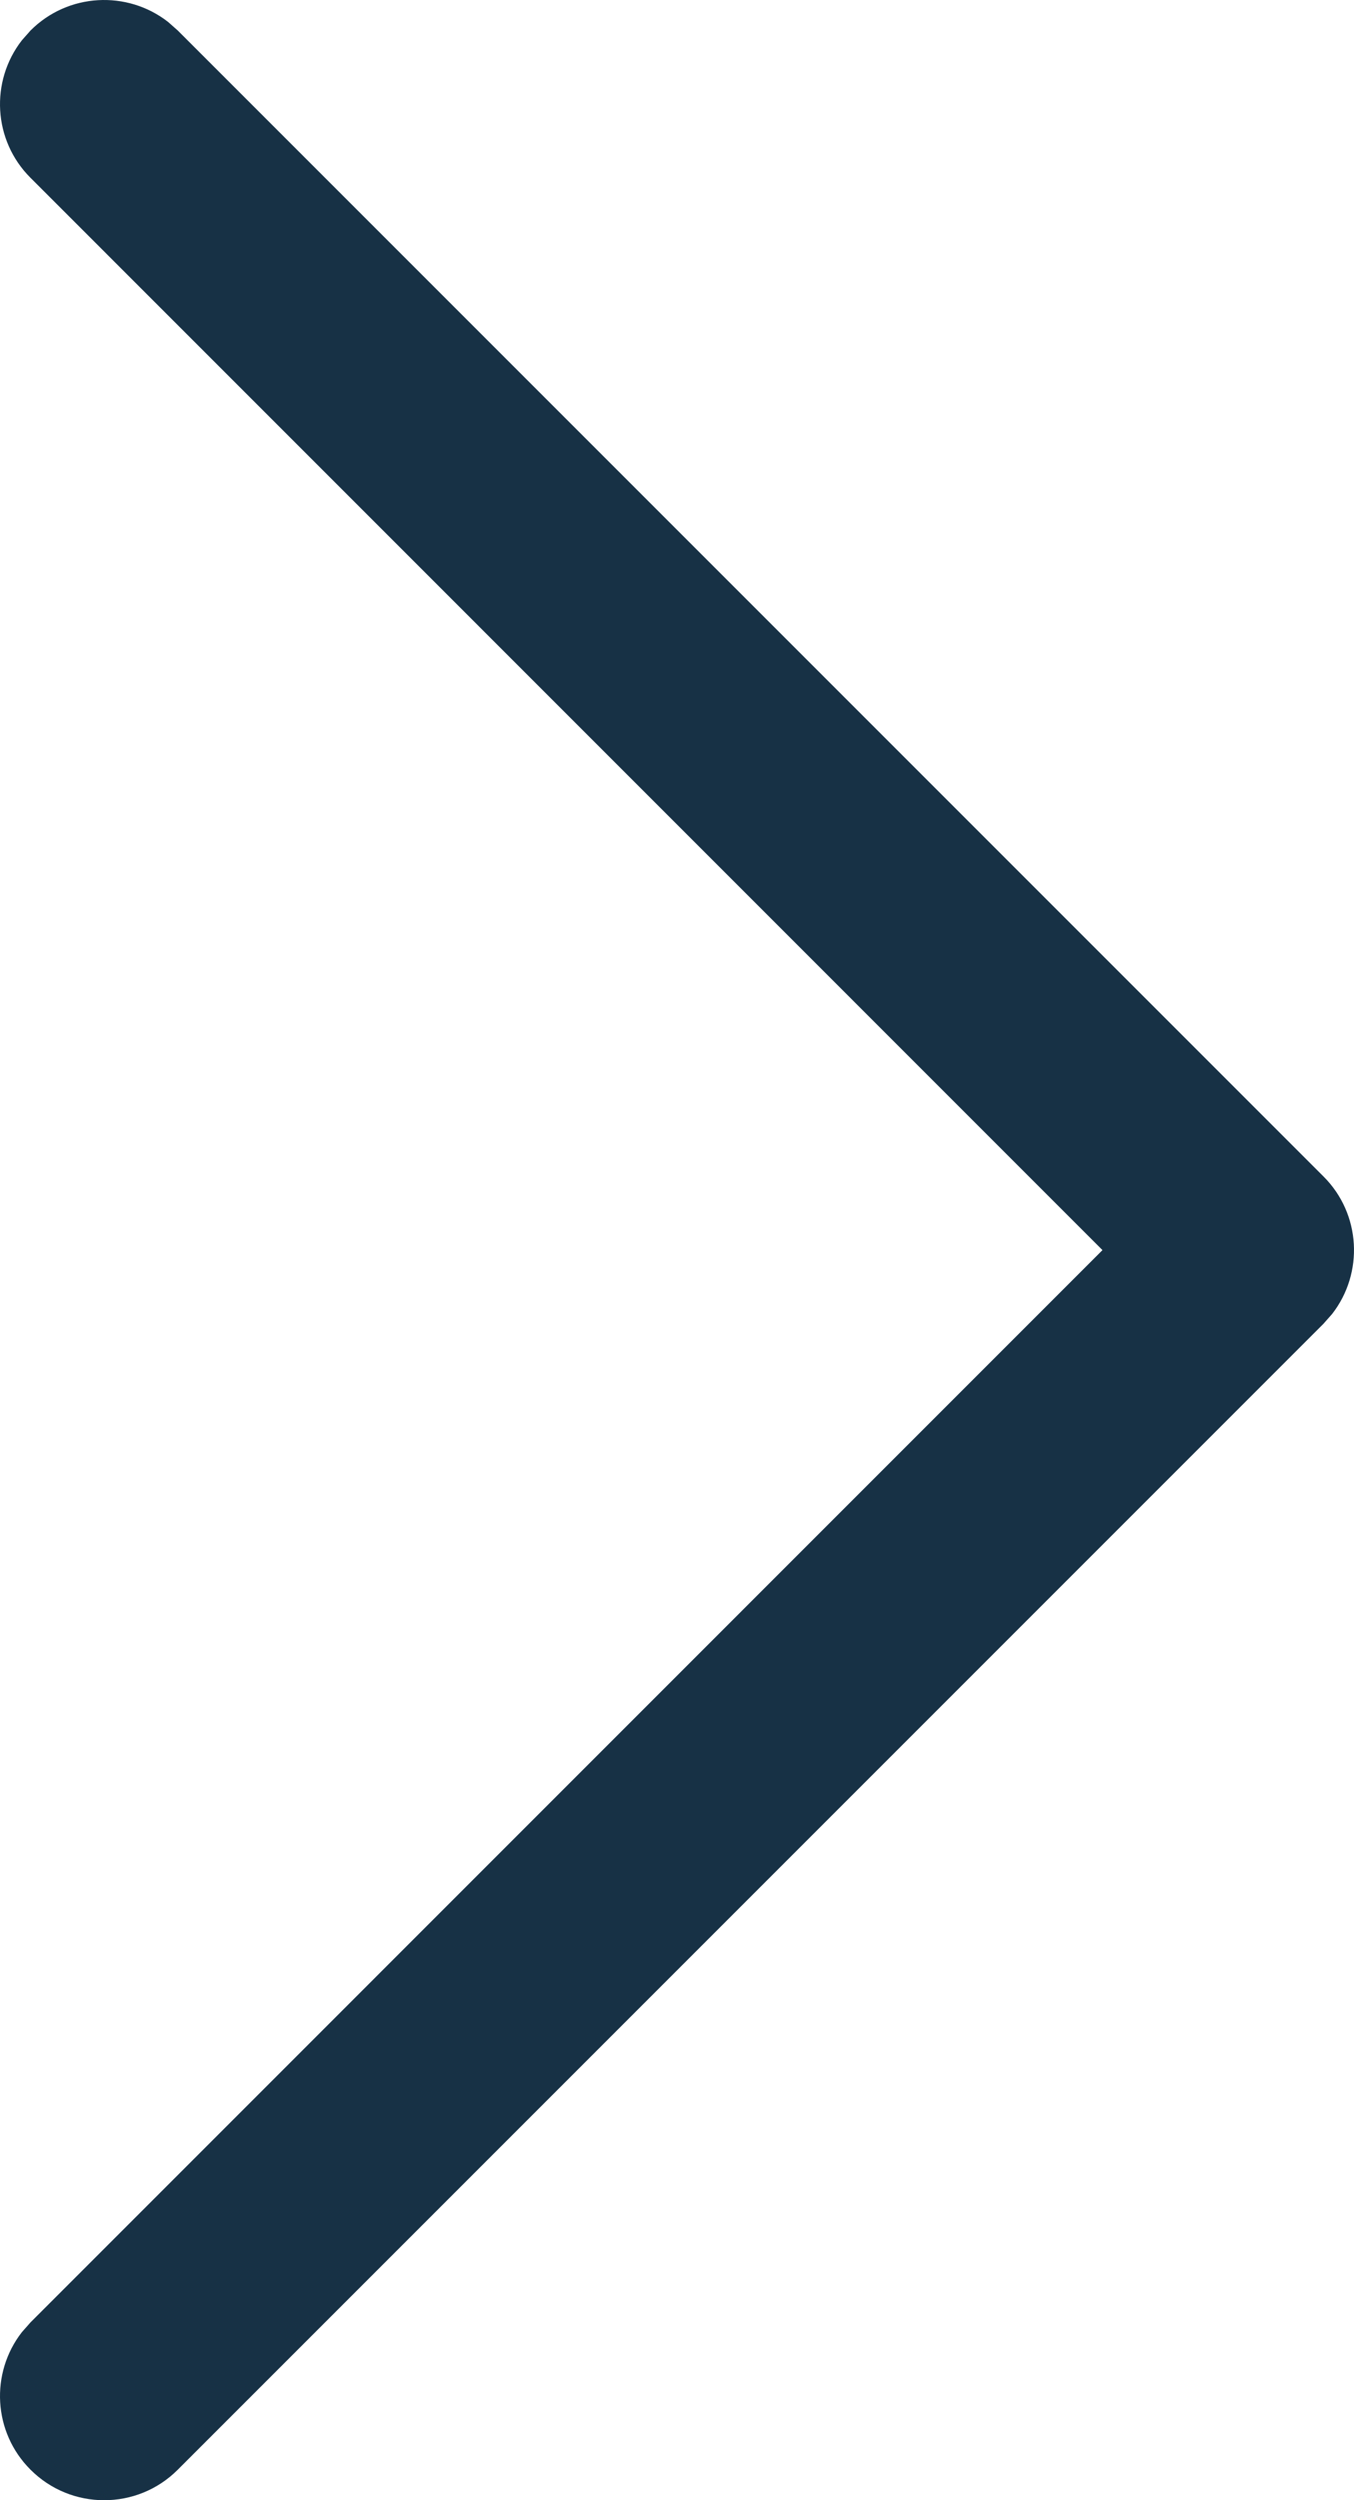 <?xml version="1.0" encoding="UTF-8"?>
<svg width="13px" height="24px" viewBox="0 0 13 24" version="1.1" xmlns="http://www.w3.org/2000/svg" xmlns:xlink="http://www.w3.org/1999/xlink">
    <title>0A89D8AA-8795-4FB5-B177-4DBB1698D1C8@2.00x</title>
    <g id="Iconography" stroke="none" stroke-width="1" fill="none" fill-rule="evenodd">
        <g transform="translate(-133, -373)" fill="#173145" id="Group">
            <g transform="translate(128, 373)" id="Path">
                <path d="M5.293,0.293 C5.653,-0.068 6.221,-0.095 6.613,0.21 L6.707,0.293 L17.707,11.293 C18.068,11.653 18.095,12.221 17.79,12.613 L17.707,12.707 L6.707,23.707 C6.317,24.098 5.683,24.098 5.293,23.707 C4.932,23.347 4.905,22.779 5.21,22.387 L5.293,22.293 L15.585,12 L5.293,1.707 C4.932,1.347 4.905,0.779 5.21,0.387 L5.293,0.293 Z"></path>
            </g>
        </g>
    </g>
</svg>